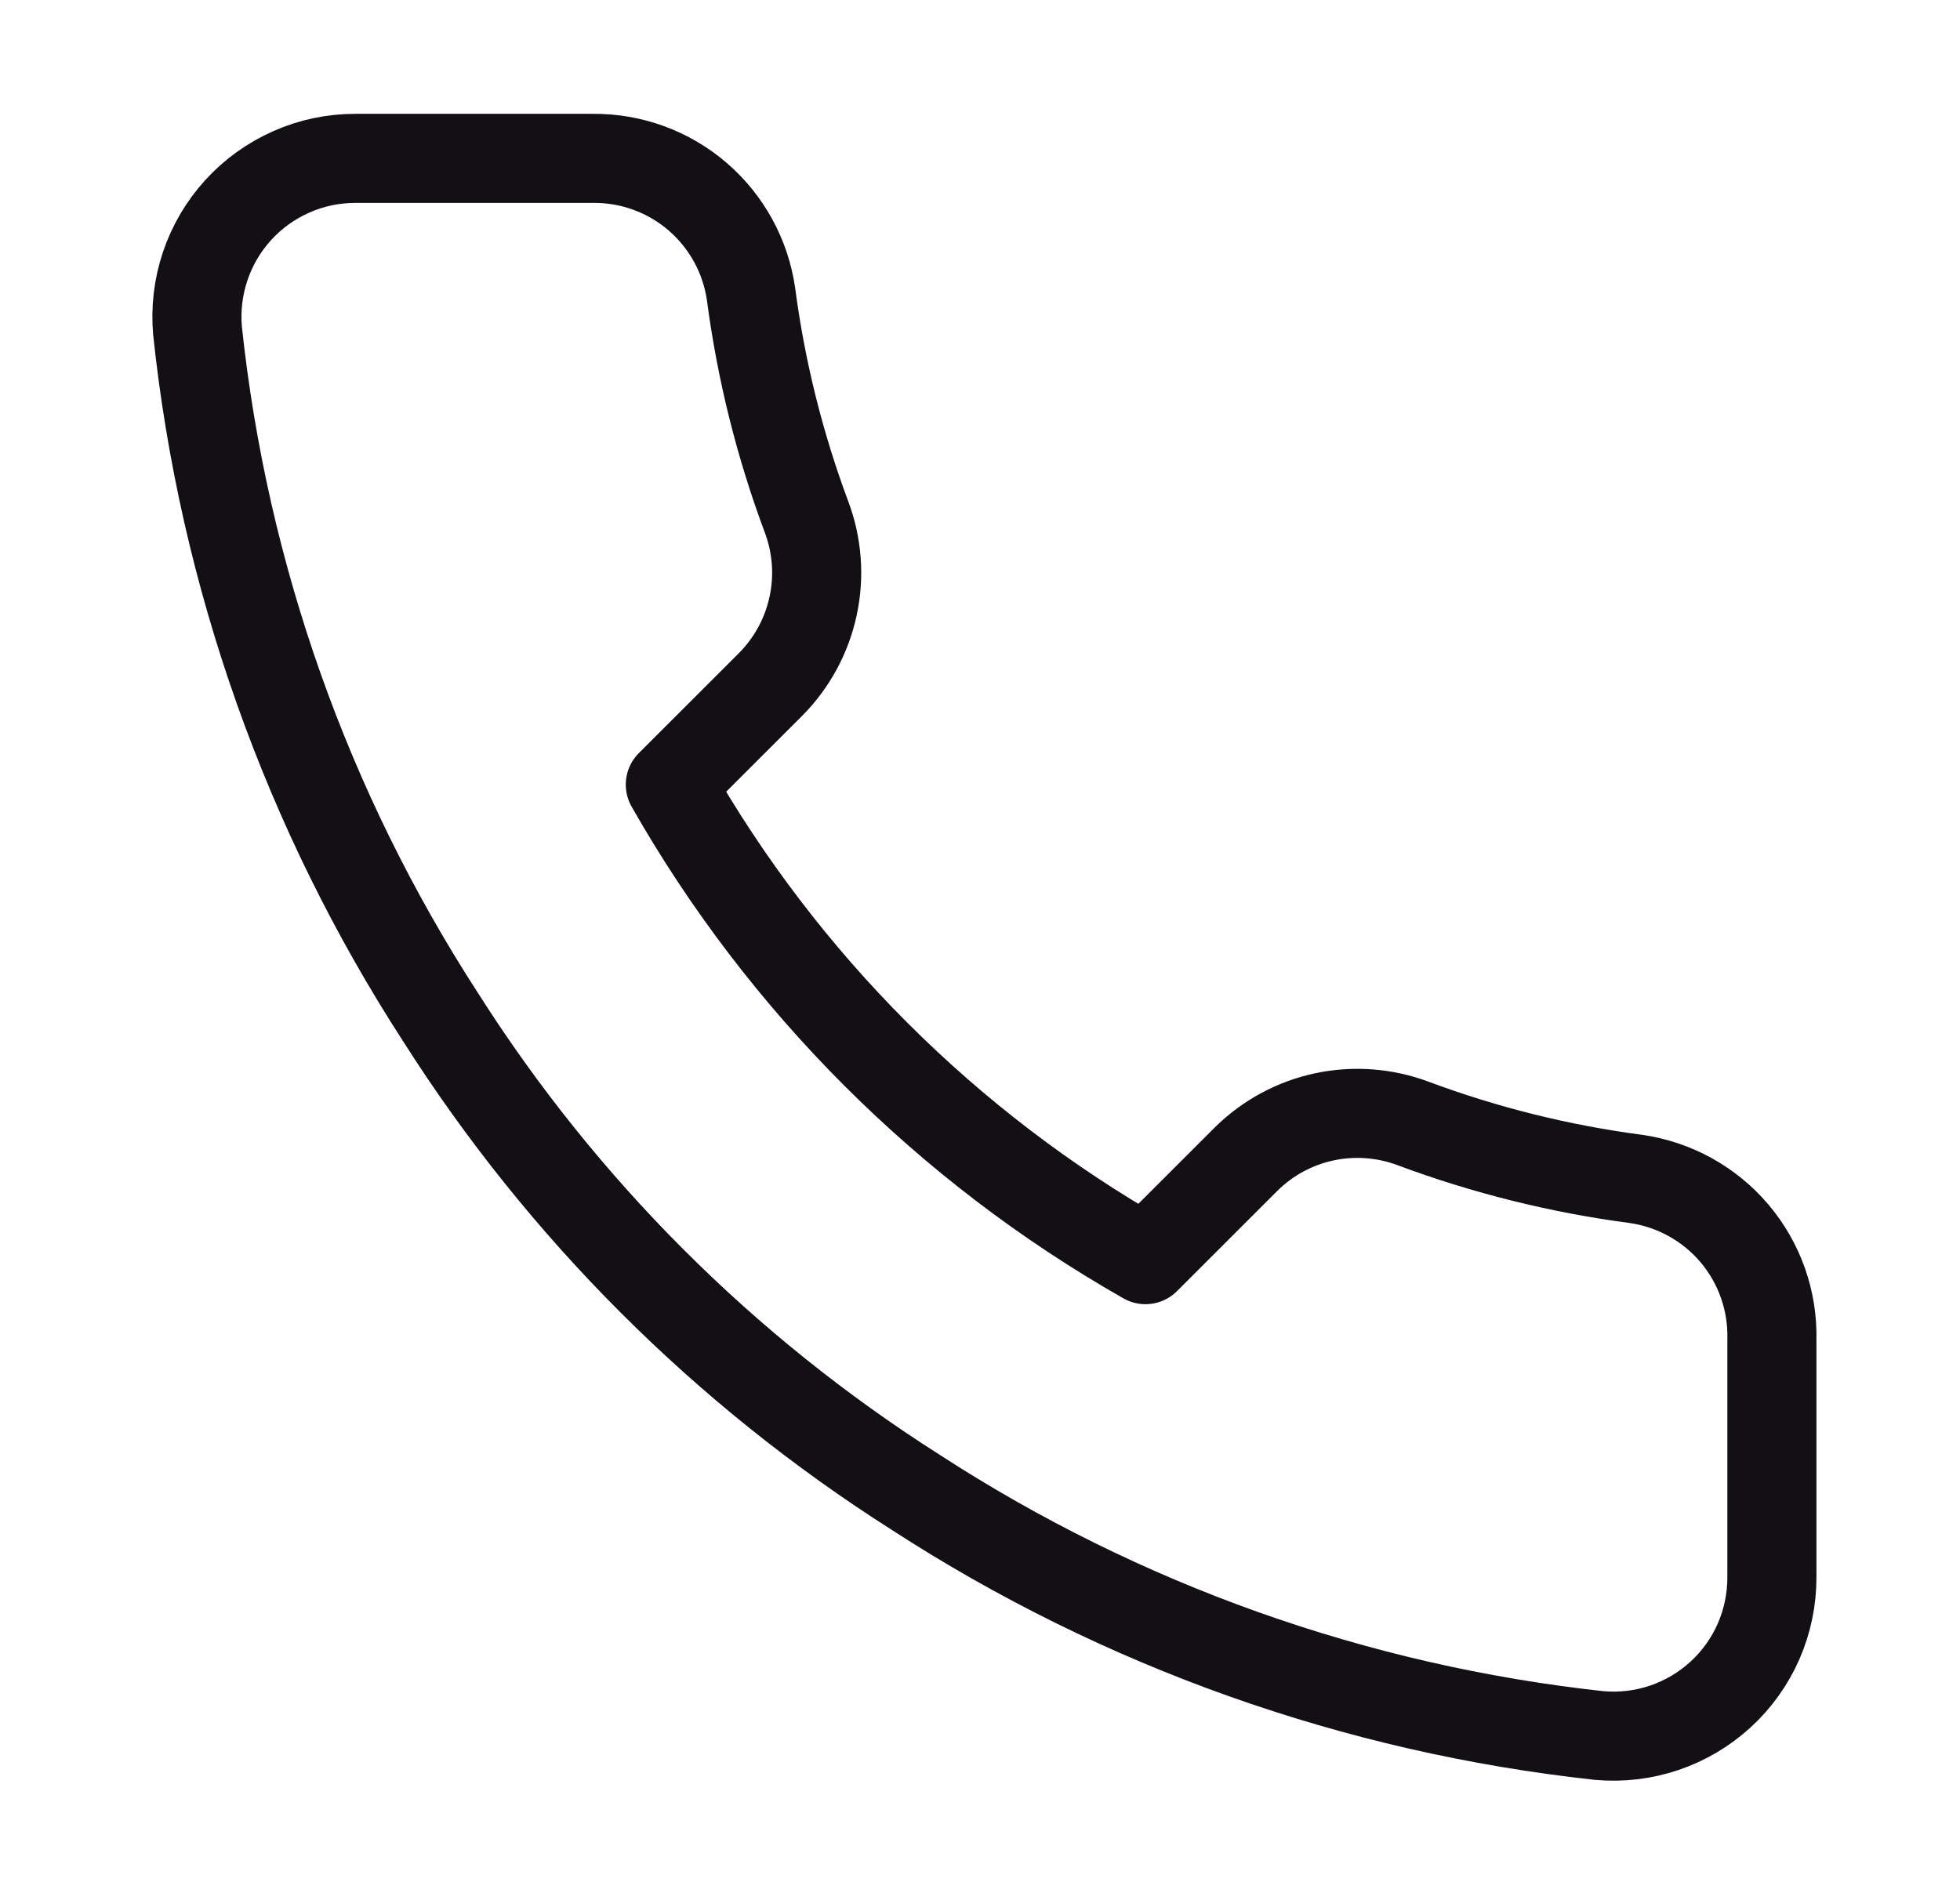 <svg width="33" height="32" viewBox="0 0 33 32" fill="none" xmlns="http://www.w3.org/2000/svg">
<path d="M29.833 22.56V26.56C29.834 26.931 29.758 27.299 29.61 27.639C29.461 27.979 29.243 28.285 28.969 28.536C28.695 28.787 28.372 28.978 28.021 29.097C27.669 29.216 27.296 29.26 26.926 29.227C22.823 28.781 18.882 27.379 15.42 25.133C12.198 23.086 9.467 20.355 7.42 17.133C5.166 13.655 3.764 9.695 3.326 5.573C3.293 5.205 3.337 4.833 3.455 4.482C3.573 4.131 3.763 3.809 4.013 3.535C4.262 3.262 4.566 3.044 4.905 2.894C5.243 2.744 5.609 2.667 5.98 2.667H9.98C10.627 2.66 11.254 2.889 11.745 3.311C12.235 3.733 12.556 4.319 12.646 4.96C12.815 6.24 13.128 7.497 13.58 8.707C13.759 9.184 13.798 9.703 13.691 10.201C13.585 10.7 13.338 11.157 12.98 11.52L11.286 13.213C13.184 16.551 15.948 19.315 19.286 21.213L20.98 19.52C21.342 19.162 21.8 18.914 22.298 18.808C22.797 18.702 23.316 18.741 23.793 18.92C25.003 19.371 26.259 19.684 27.54 19.853C28.187 19.945 28.779 20.271 29.202 20.77C29.625 21.269 29.849 21.906 29.833 22.56Z" stroke="#121014" stroke-width="1.5" stroke-linecap="round" stroke-linejoin="round"/>
</svg>
